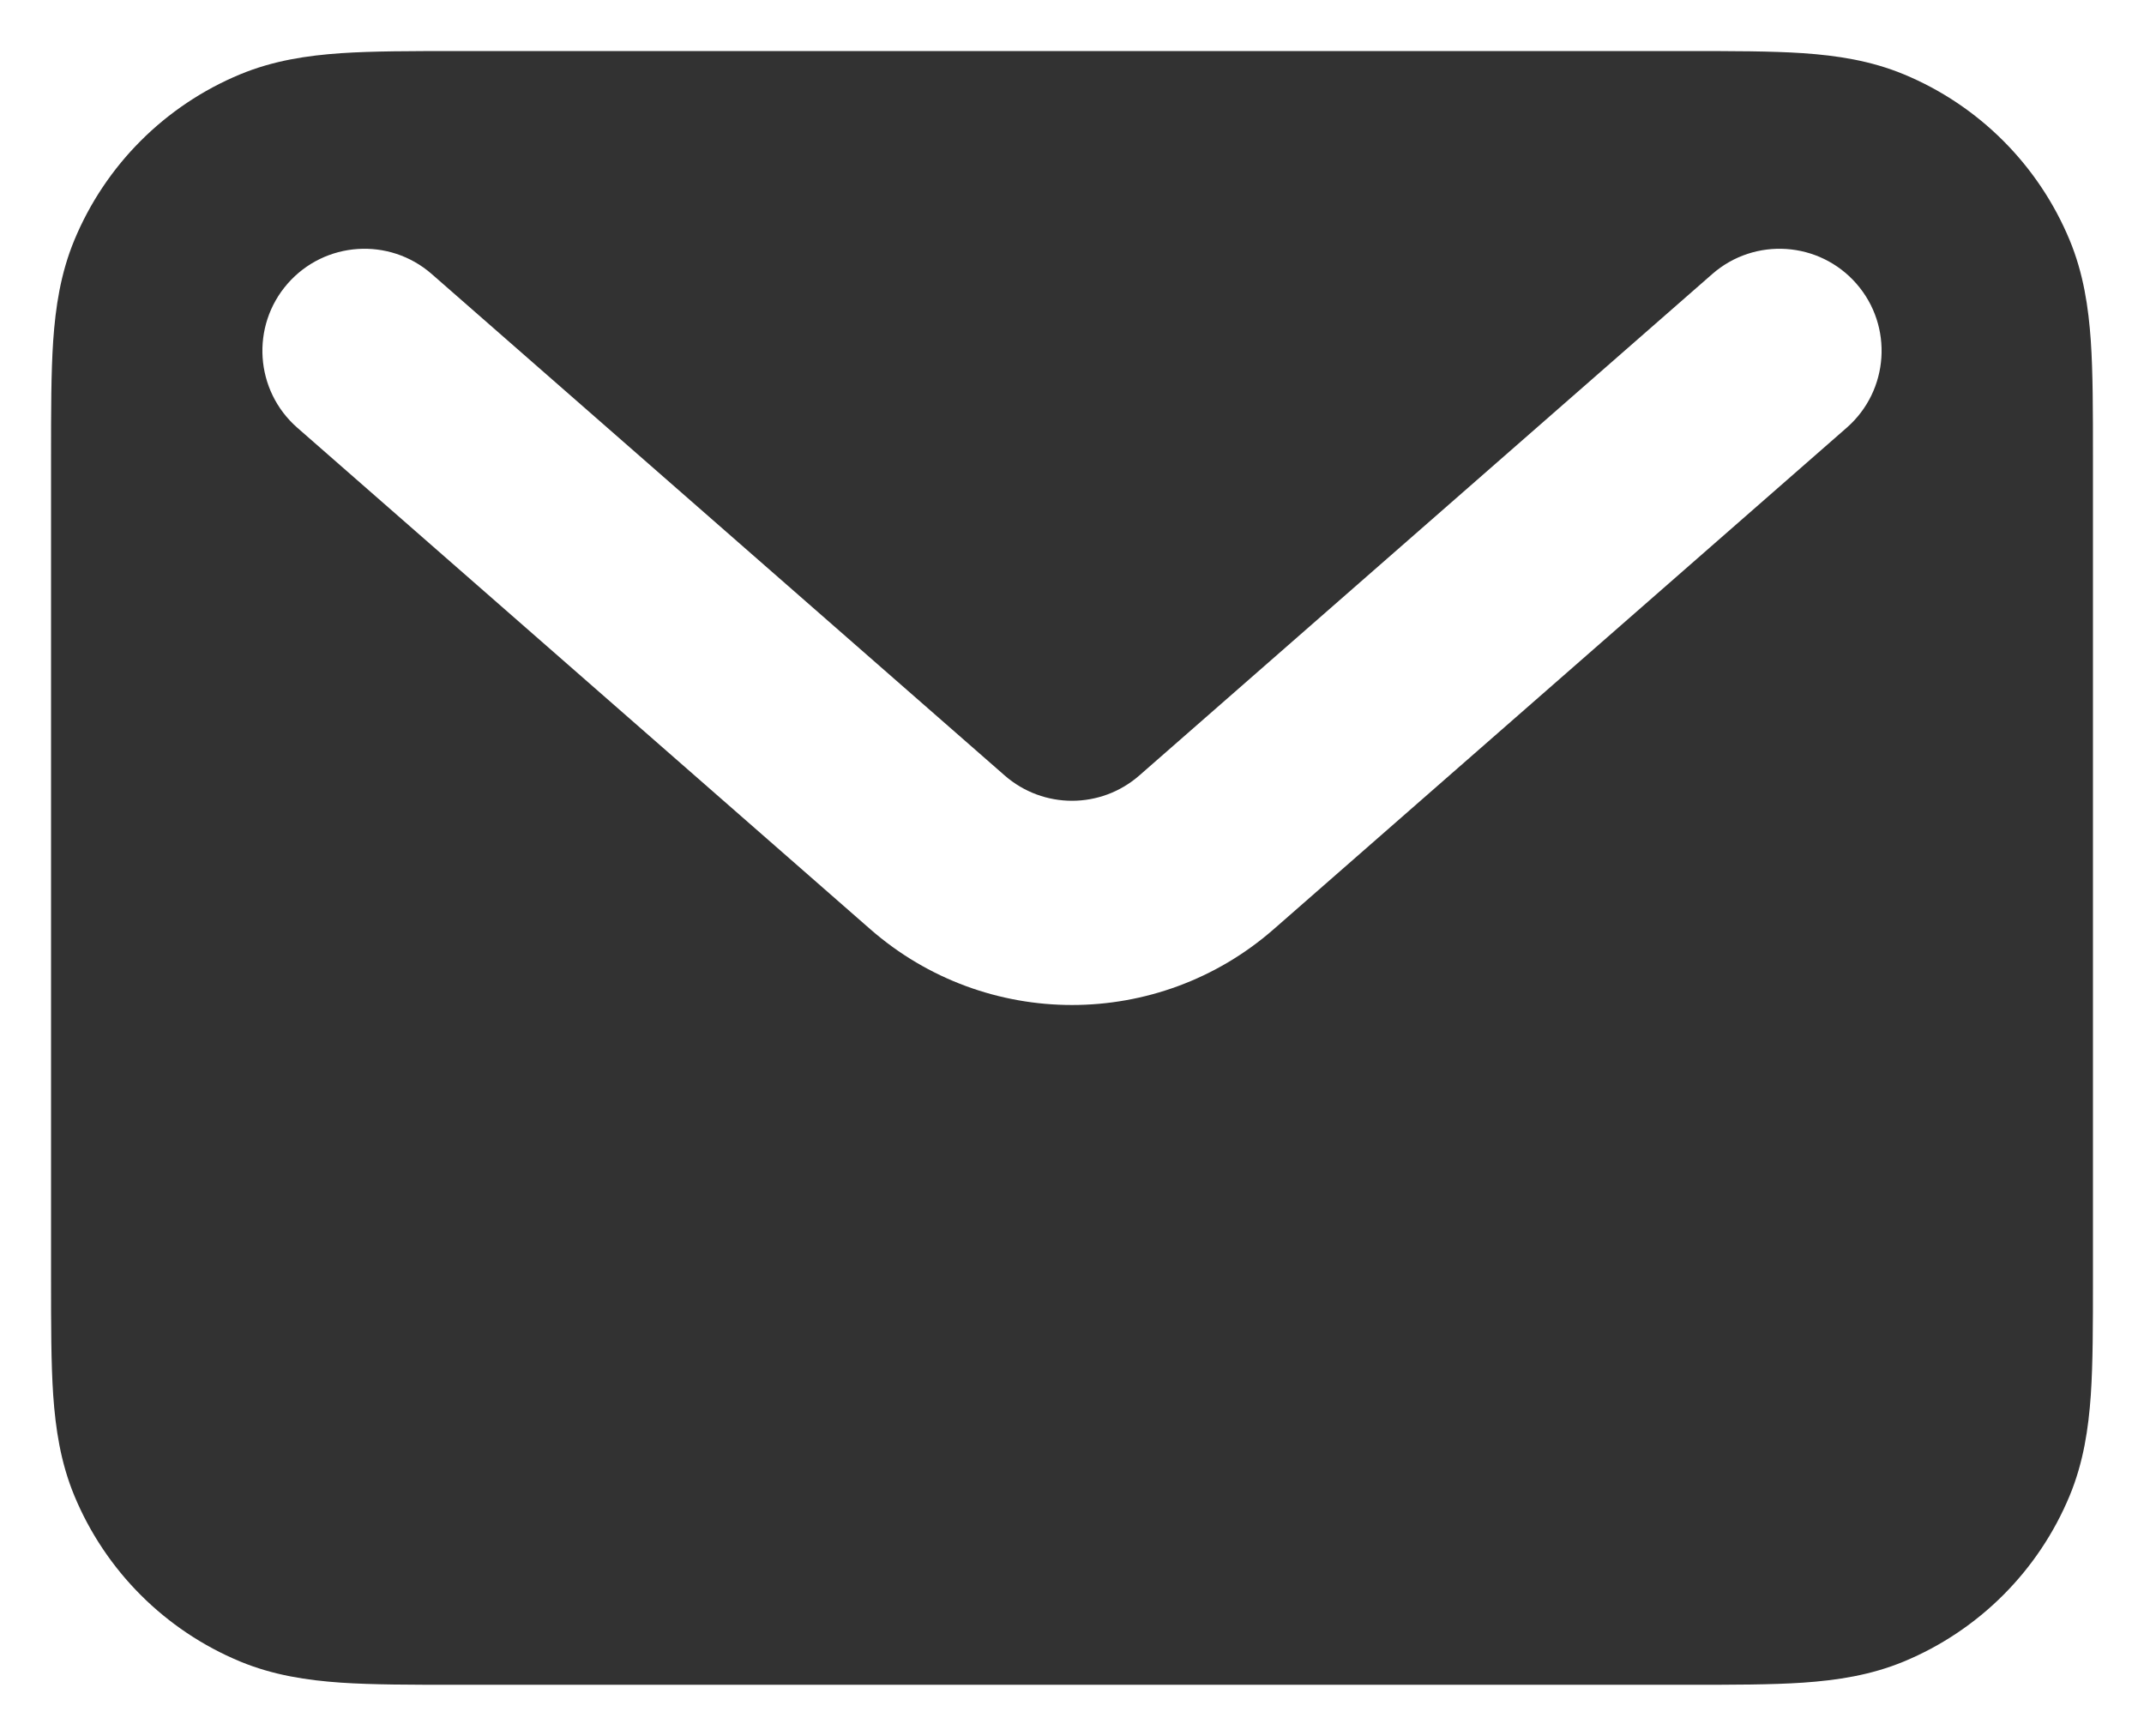 <svg width="21" height="17" viewBox="0 0 21 17" fill="none" xmlns="http://www.w3.org/2000/svg">
<path fill-rule="evenodd" clip-rule="evenodd" d="M4.468 0.5H16.532C16.971 0.5 17.349 0.5 17.662 0.521C17.992 0.544 18.322 0.593 18.648 0.728C19.383 1.033 19.967 1.617 20.272 2.352C20.407 2.678 20.456 3.008 20.479 3.338C20.5 3.651 20.5 4.029 20.5 4.468V12.532C20.5 12.971 20.5 13.349 20.479 13.662C20.456 13.992 20.407 14.322 20.272 14.648C19.967 15.383 19.383 15.967 18.648 16.272C18.322 16.407 17.992 16.456 17.662 16.479C17.349 16.5 16.971 16.5 16.532 16.5H4.468C4.029 16.5 3.651 16.5 3.338 16.479C3.008 16.456 2.678 16.407 2.352 16.272C1.617 15.967 1.033 15.383 0.728 14.648C0.593 14.322 0.544 13.992 0.521 13.662C0.5 13.349 0.5 12.971 0.5 12.532V4.468C0.5 4.029 0.5 3.651 0.521 3.338C0.544 3.008 0.593 2.678 0.728 2.352C1.033 1.617 1.617 1.033 2.352 0.728C2.678 0.593 3.008 0.544 3.338 0.521C3.651 0.5 4.029 0.5 4.468 0.5ZM2.817 2.778C3.181 2.362 3.813 2.32 4.229 2.684L9.841 7.595C10.219 7.925 10.781 7.925 11.159 7.595L16.771 2.684C17.187 2.32 17.819 2.362 18.183 2.778C18.546 3.193 18.504 3.825 18.088 4.189L12.476 9.1C11.344 10.09 9.656 10.09 8.524 9.1L2.912 4.189C2.496 3.825 2.454 3.193 2.817 2.778Z" fill="#323232"/>
</svg>

